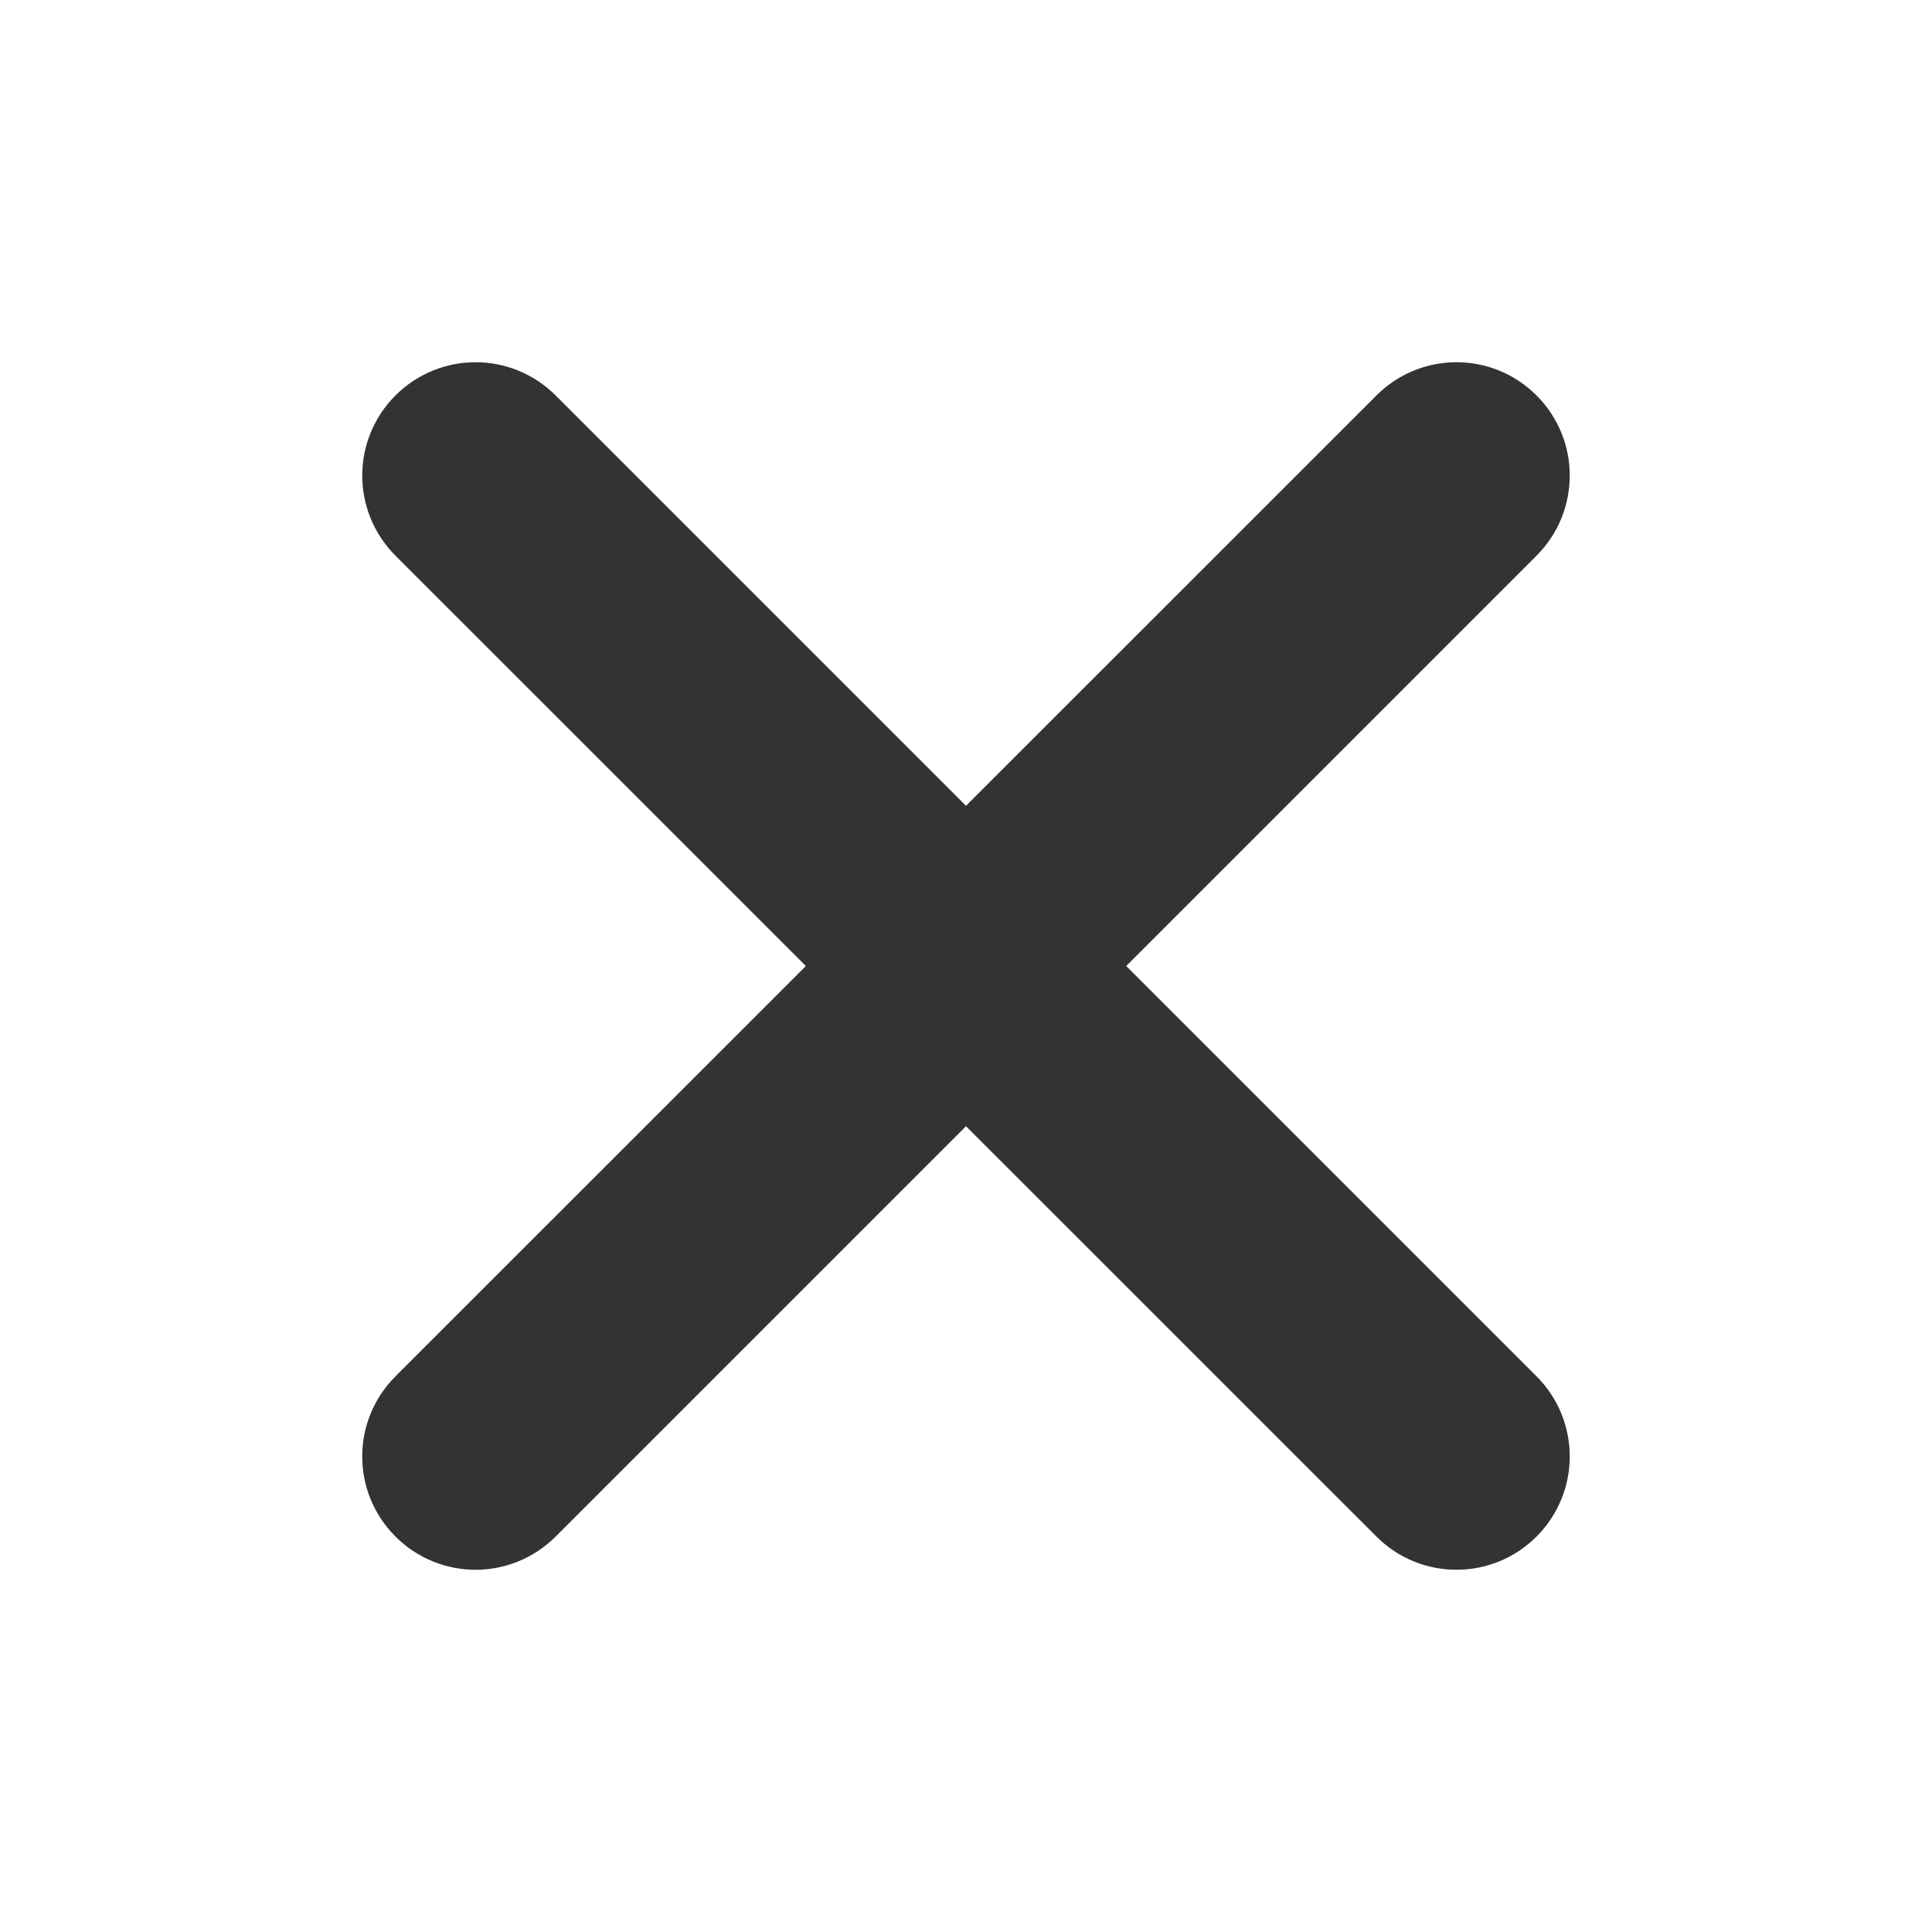 <?xml version="1.0" encoding="UTF-8"?>
<svg width="24px" height="24px" viewBox="0 0 24 24" version="1.1" xmlns="http://www.w3.org/2000/svg" xmlns:xlink="http://www.w3.org/1999/xlink">
    <title>Group 18</title>
    <g id="Page-1" stroke="none" stroke-width="1" fill="none" fill-rule="evenodd">
        <g id="2.2---AGEL-Admin---Category---Add-Category" transform="translate(-985, -24)" fill="#333333" fill-rule="nonzero" stroke="#333333">
            <g id="Group-23" transform="translate(961, 0)">
                <g id="Group-18" transform="translate(36, 36) rotate(-90) translate(-36, -36) translate(24, 24)">
                    <path d="M13.283,12 L18.734,6.549 C19.089,6.194 19.089,5.621 18.734,5.266 C18.379,4.911 17.806,4.911 17.451,5.266 L12,10.718 L6.549,5.266 C6.194,4.911 5.621,4.911 5.266,5.266 C4.911,5.621 4.911,6.194 5.266,6.549 L10.717,12 L5.266,17.452 C4.911,17.806 4.911,18.38 5.266,18.734 C5.443,18.911 5.675,19 5.907,19 C6.14,19 6.372,18.911 6.549,18.734 L12,13.283 L17.451,18.734 C17.628,18.911 17.86,19 18.093,19 C18.325,19 18.557,18.911 18.734,18.734 C19.089,18.38 19.089,17.806 18.734,17.452 L13.283,12 Z" id="Path"></path>
                </g>
            </g>
        </g>
    </g>
</svg>